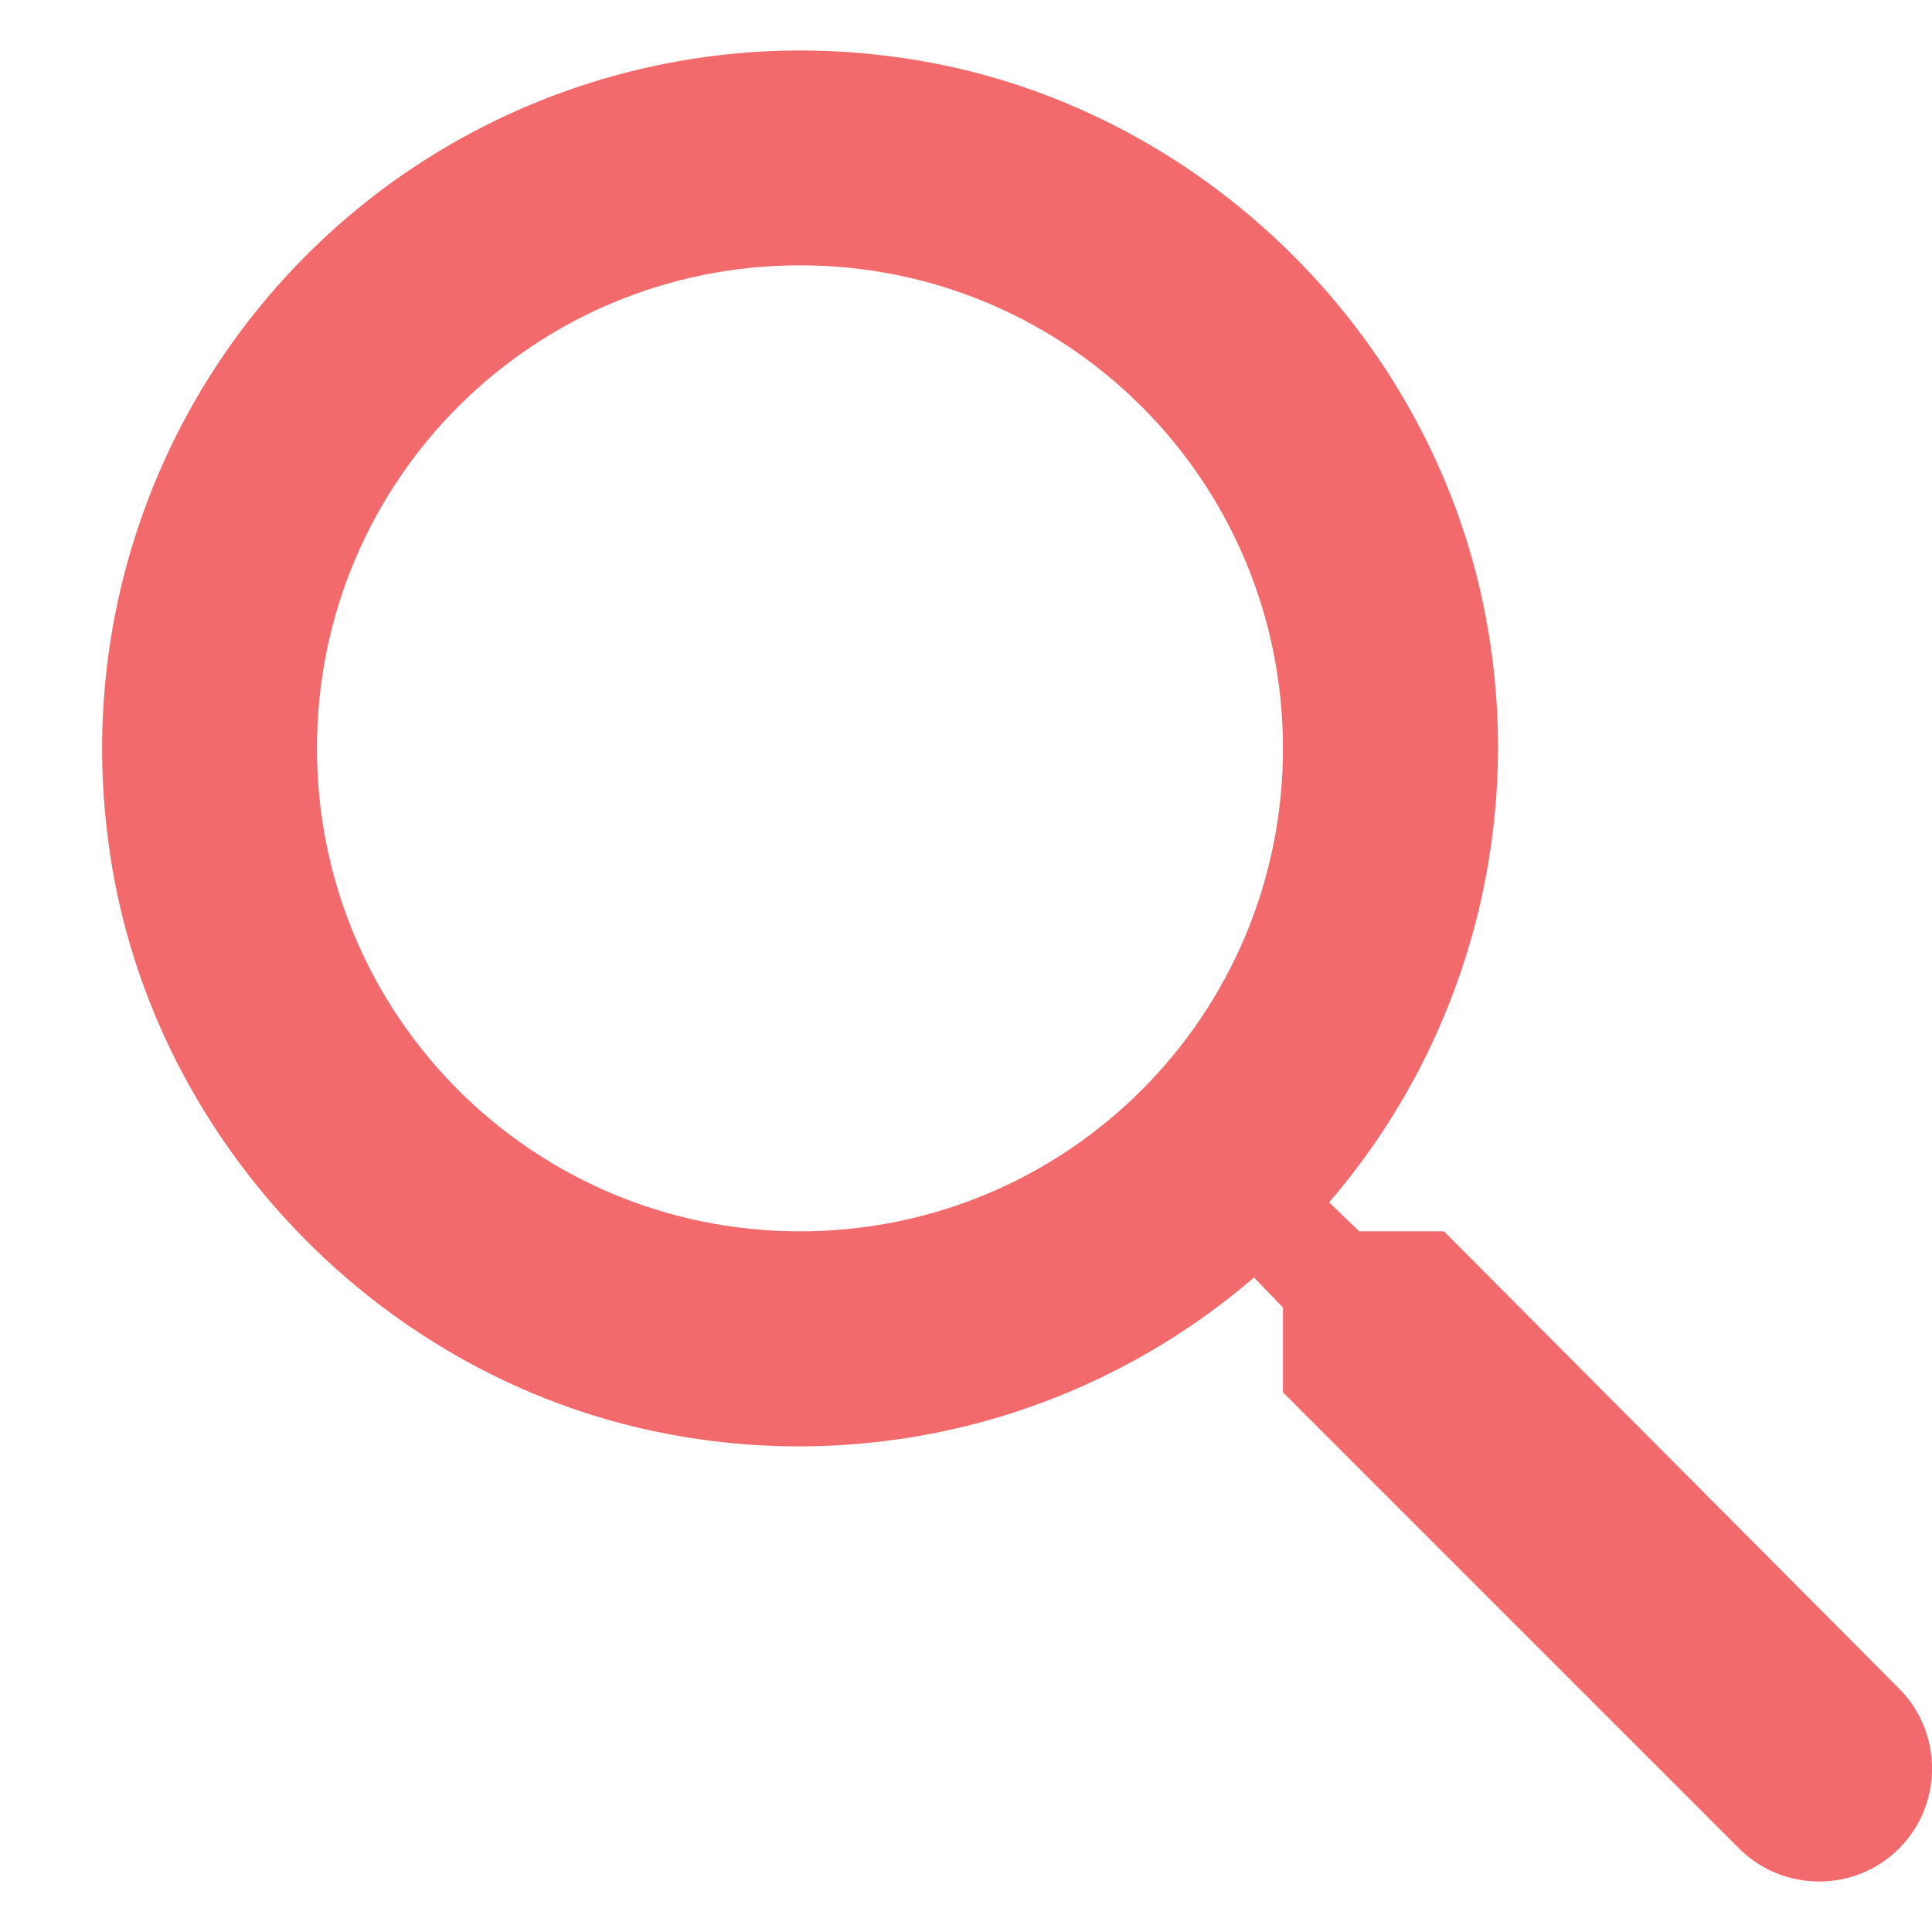 <svg width="18" height="18" viewBox="0 0 18 18" fill="none" xmlns="http://www.w3.org/2000/svg">
<path d="M13.453 11.472H12.663L12.383 11.202C13.008 10.476 13.464 9.621 13.72 8.698C13.976 7.774 14.025 6.806 13.863 5.862C13.393 3.082 11.073 0.862 8.273 0.522C7.288 0.397 6.288 0.5 5.35 0.821C4.411 1.142 3.558 1.674 2.856 2.376C2.155 3.077 1.623 3.93 1.302 4.869C0.98 5.808 0.878 6.808 1.003 7.792C1.343 10.592 3.563 12.912 6.343 13.382C7.287 13.544 8.255 13.495 9.178 13.24C10.101 12.984 10.957 12.527 11.683 11.902L11.953 12.182V12.972L16.203 17.222C16.613 17.632 17.283 17.632 17.693 17.222C18.103 16.812 18.103 16.142 17.693 15.732L13.453 11.472ZM7.453 11.472C4.963 11.472 2.953 9.462 2.953 6.972C2.953 4.482 4.963 2.472 7.453 2.472C9.943 2.472 11.953 4.482 11.953 6.972C11.953 9.462 9.943 11.472 7.453 11.472Z" fill="#F26A6C"/>
</svg>
